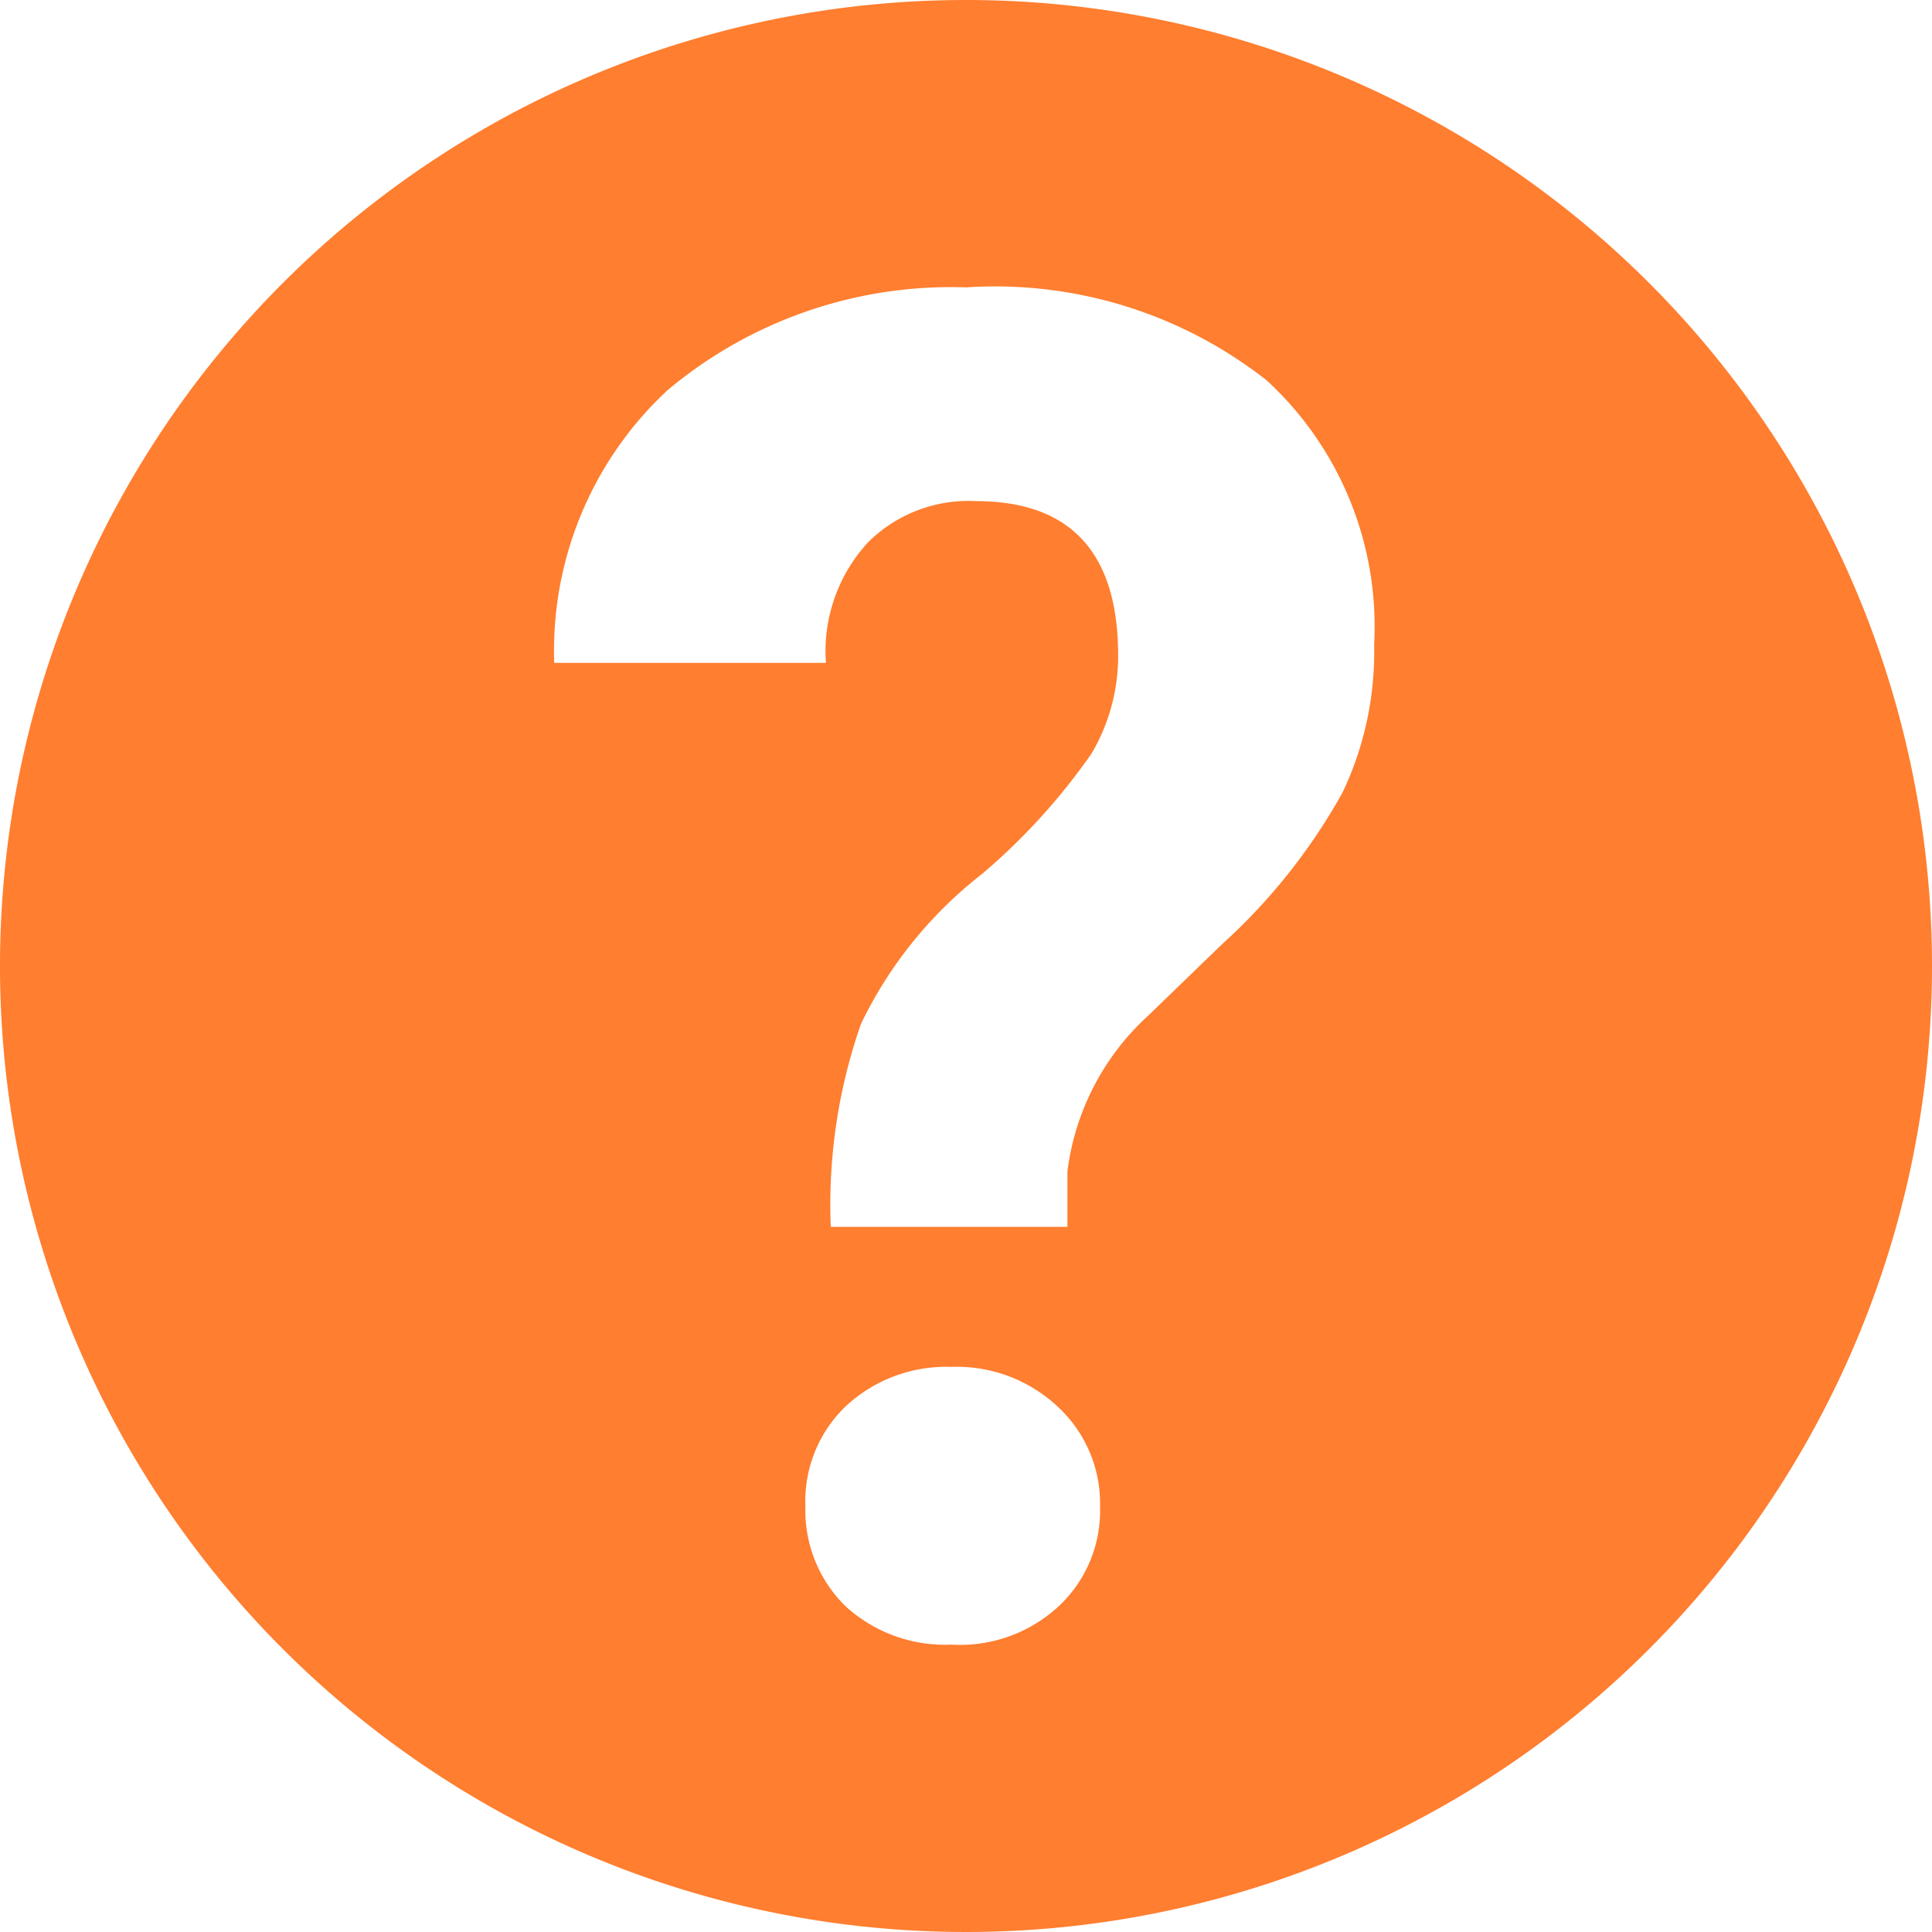 <svg id="Layer_1" data-name="Layer 1" xmlns="http://www.w3.org/2000/svg" viewBox="0 0 16 16"><defs><style>.cls-1{fill:#ff7e2f;}</style></defs><title>ic-bt-scheduled</title><path class="cls-1" d="M8,0a8,8,0,1,0,8,8A8,8,0,0,0,8,0Zm.77,13.3a1.2,1.2,0,0,1-.89.32A1.22,1.22,0,0,1,7,13.3a1.11,1.11,0,0,1-.33-.82A1.09,1.09,0,0,1,7,11.65a1.22,1.22,0,0,1,.88-.33,1.22,1.22,0,0,1,.88.33,1.09,1.09,0,0,1,.35.83A1.08,1.08,0,0,1,8.77,13.3Zm2.35-6.74a4.9,4.9,0,0,1-1,1.26l-.61.59A2.1,2.1,0,0,0,8.84,9.7l0,.46H6.88a4.54,4.54,0,0,1,.25-1.68,3.49,3.49,0,0,1,1-1.24,5.2,5.2,0,0,0,.91-1,1.59,1.59,0,0,0,.22-.81c0-.85-.39-1.28-1.18-1.28a1.18,1.18,0,0,0-.89.34,1.33,1.33,0,0,0-.35,1H4.59a2.94,2.94,0,0,1,.94-2.26A3.65,3.65,0,0,1,8,2.38a3.64,3.64,0,0,1,2.49.77,2.77,2.77,0,0,1,.89,2.19A2.71,2.71,0,0,1,11.12,6.56Z"/></svg>